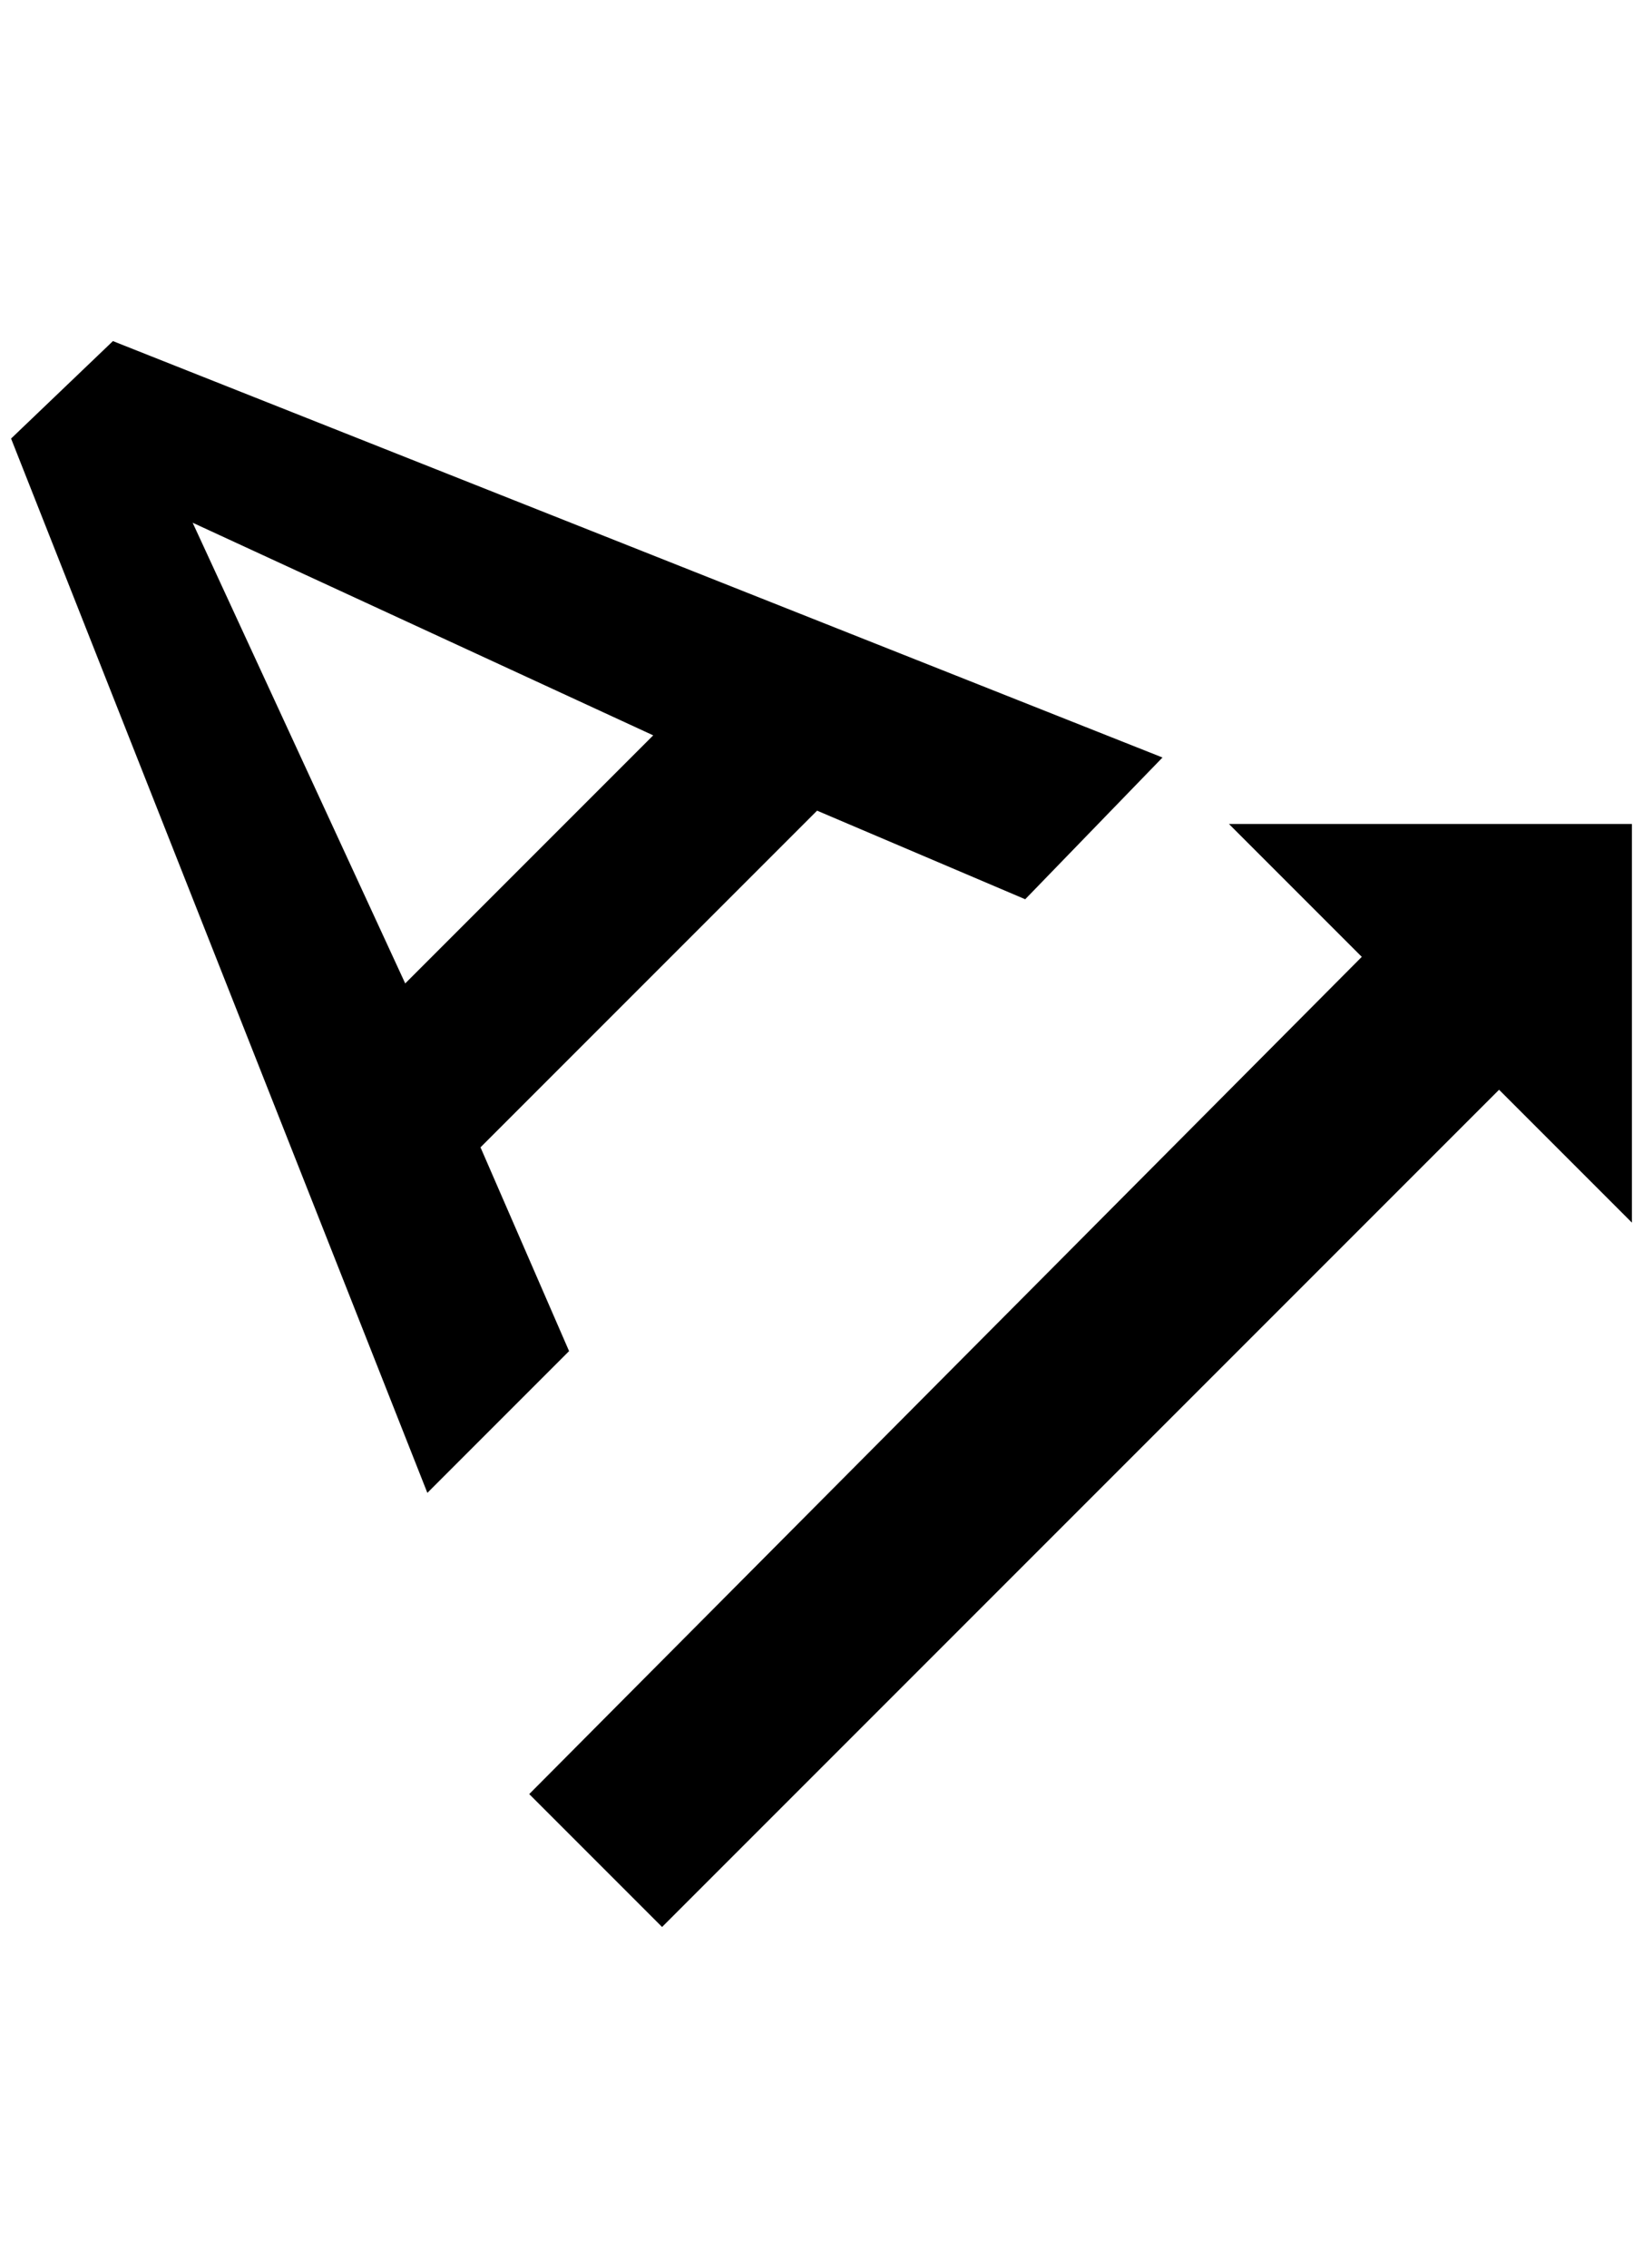 <?xml version="1.0" standalone="no"?>
<!DOCTYPE svg PUBLIC "-//W3C//DTD SVG 1.1//EN" "http://www.w3.org/Graphics/SVG/1.1/DTD/svg11.dtd" >
<svg xmlns="http://www.w3.org/2000/svg" xmlns:xlink="http://www.w3.org/1999/xlink" version="1.1" viewBox="-10 0 1484 2048">
   <path fill="currentColor"
d="M1464 744v360l-120 -120l-756 756l-120 -120l752 -756l-120 -120h364zM356 888l224 -224l-416 -192zM92 308l948 376l-124 128l-188 -80l-304 304l80 184l-128 128l-376 -952z" />
</svg>
